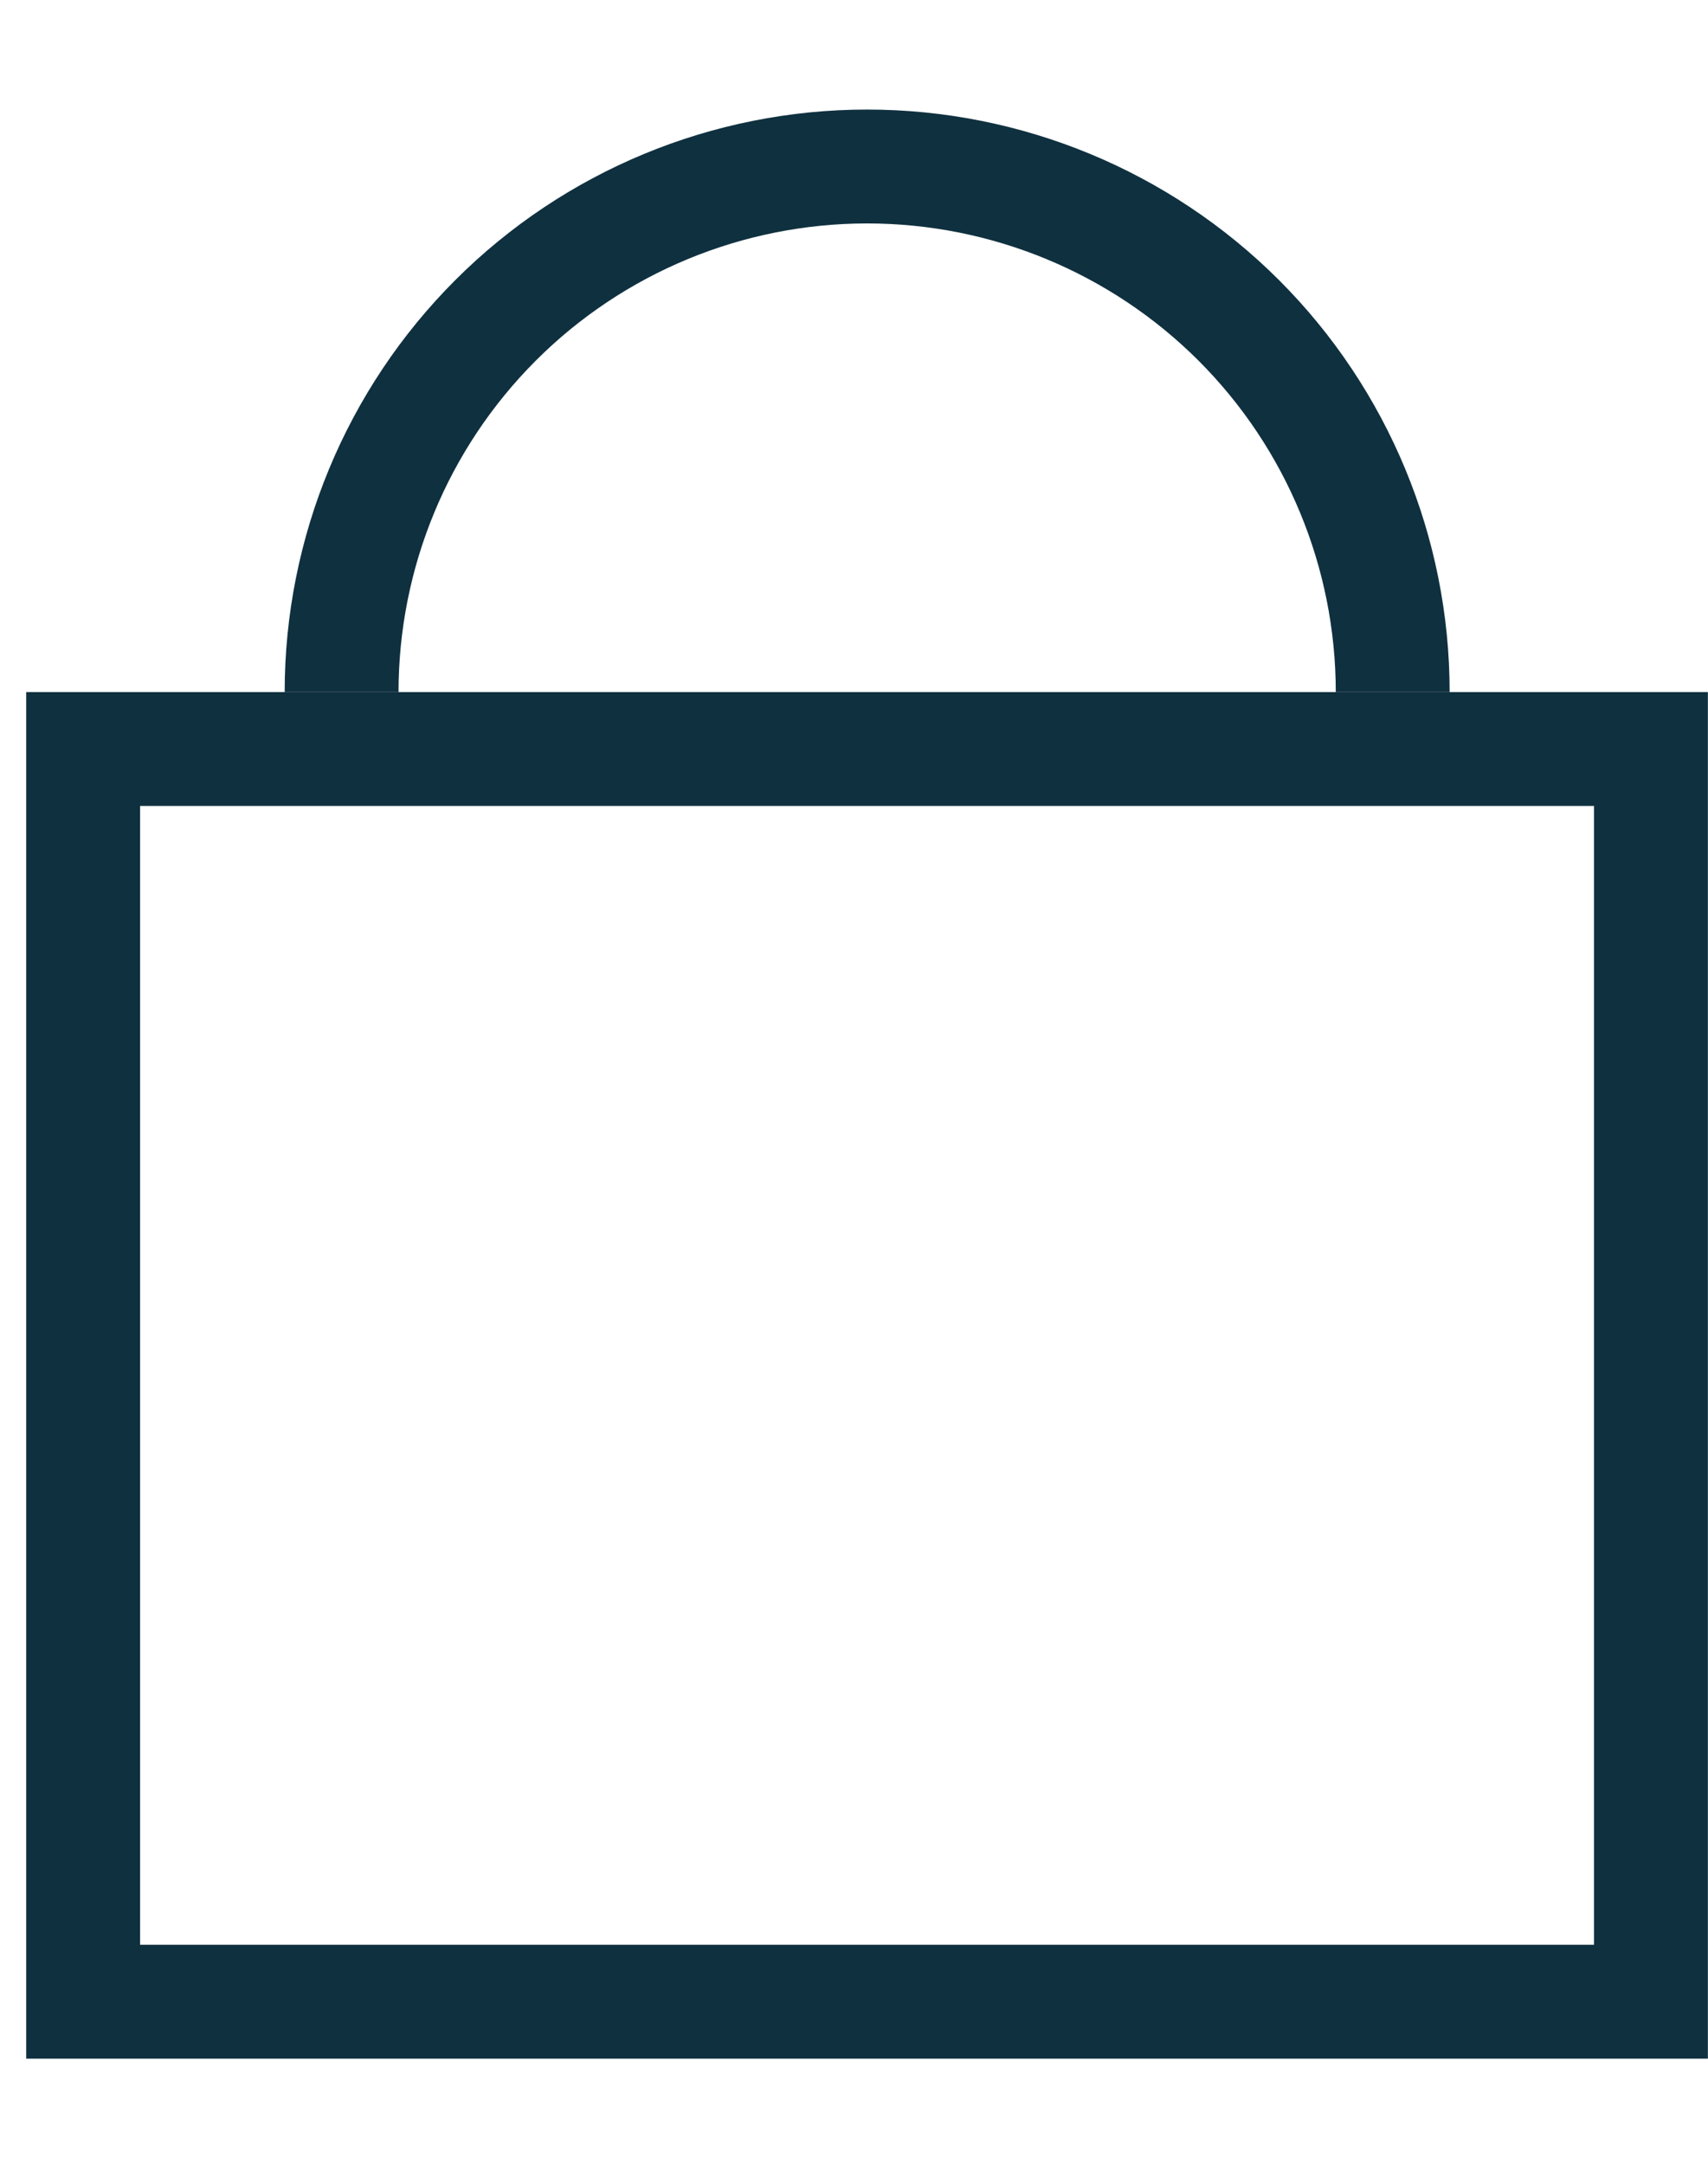 <svg width="15" height="19" viewBox="0 0 15 19" fill="none" xmlns="http://www.w3.org/2000/svg">
<rect x="0.73" y="6.577" width="13.769" height="11" stroke="#0F303F"/>
<path d="M12.231 6.077C12.231 4.853 11.745 3.679 10.879 2.813C10.013 1.948 8.839 1.462 7.615 1.462C6.391 1.462 5.217 1.948 4.352 2.813C3.486 3.679 3 4.853 3 6.077" stroke="#0F303F"/>
</svg>
